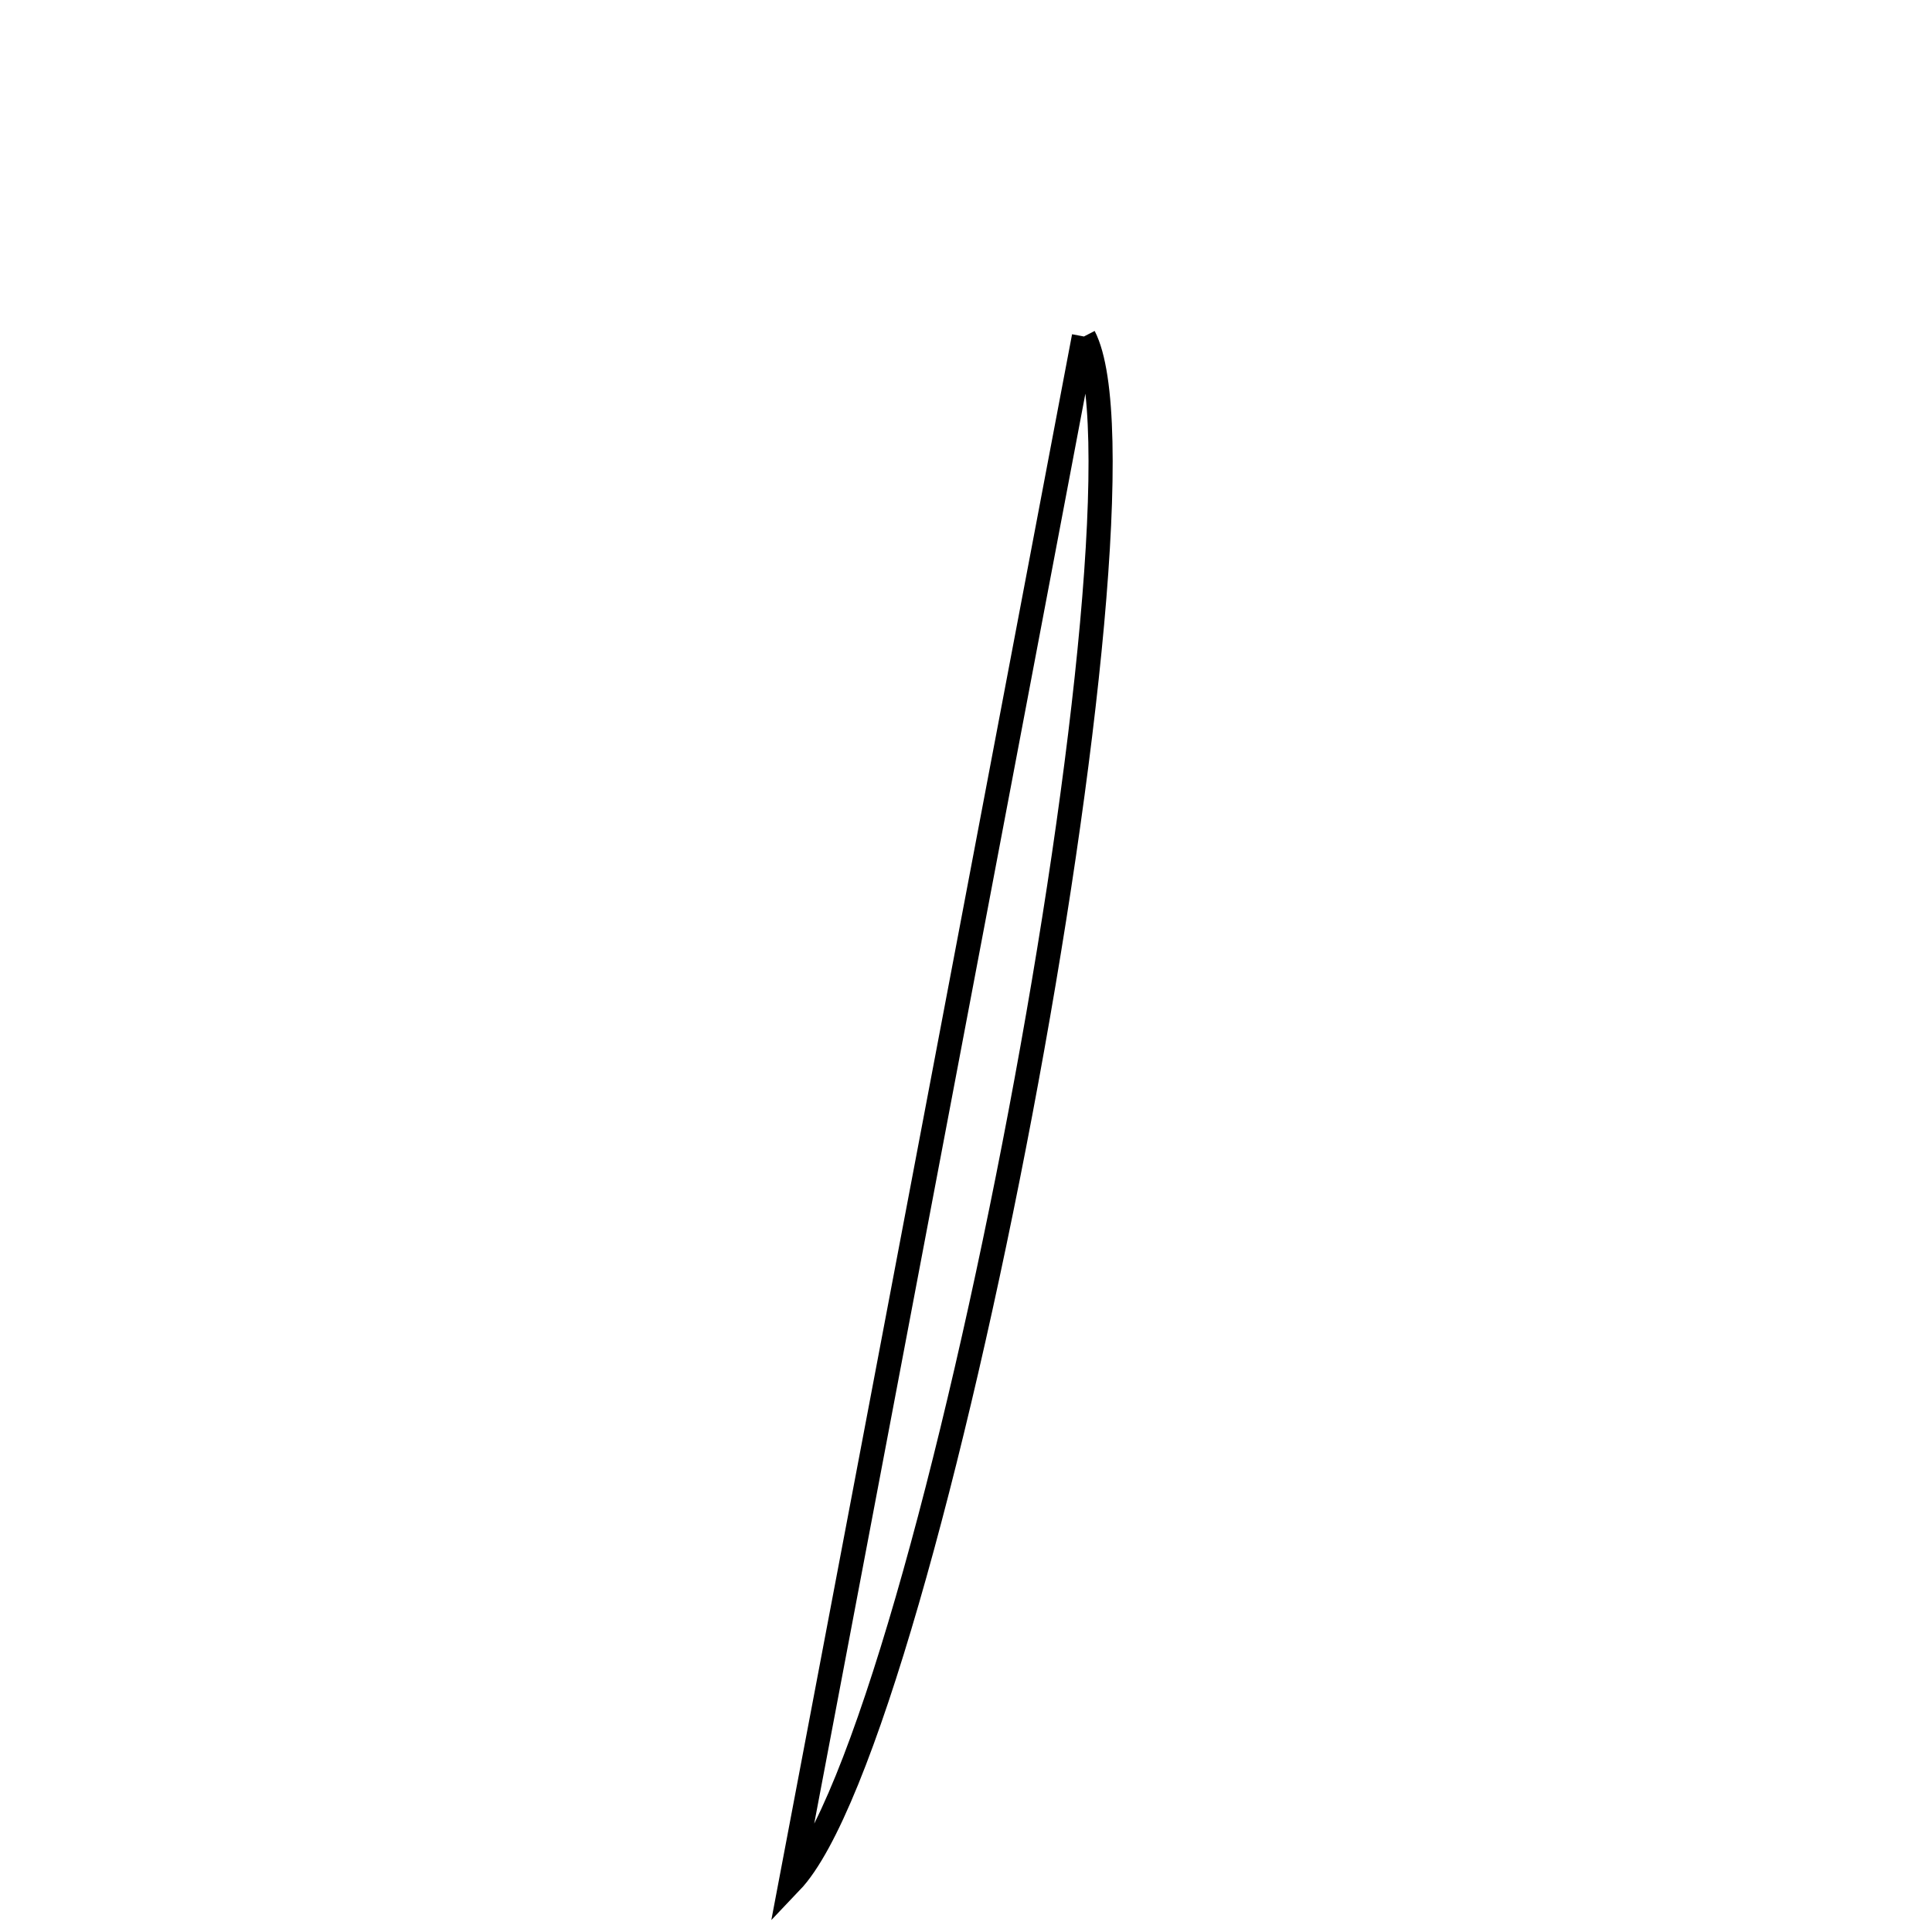 <svg xmlns="http://www.w3.org/2000/svg" viewBox="0.0 0.0 24.0 24.0" height="200px" width="200px"><path fill="none" stroke="black" stroke-width=".3" stroke-opacity="1.0"  filling="0" d="M13.465 4.18 C14.473 6.131 11.566 21.552 9.824 23.38 C11.038 16.98 12.251 10.58 13.465 4.18"></path></svg>